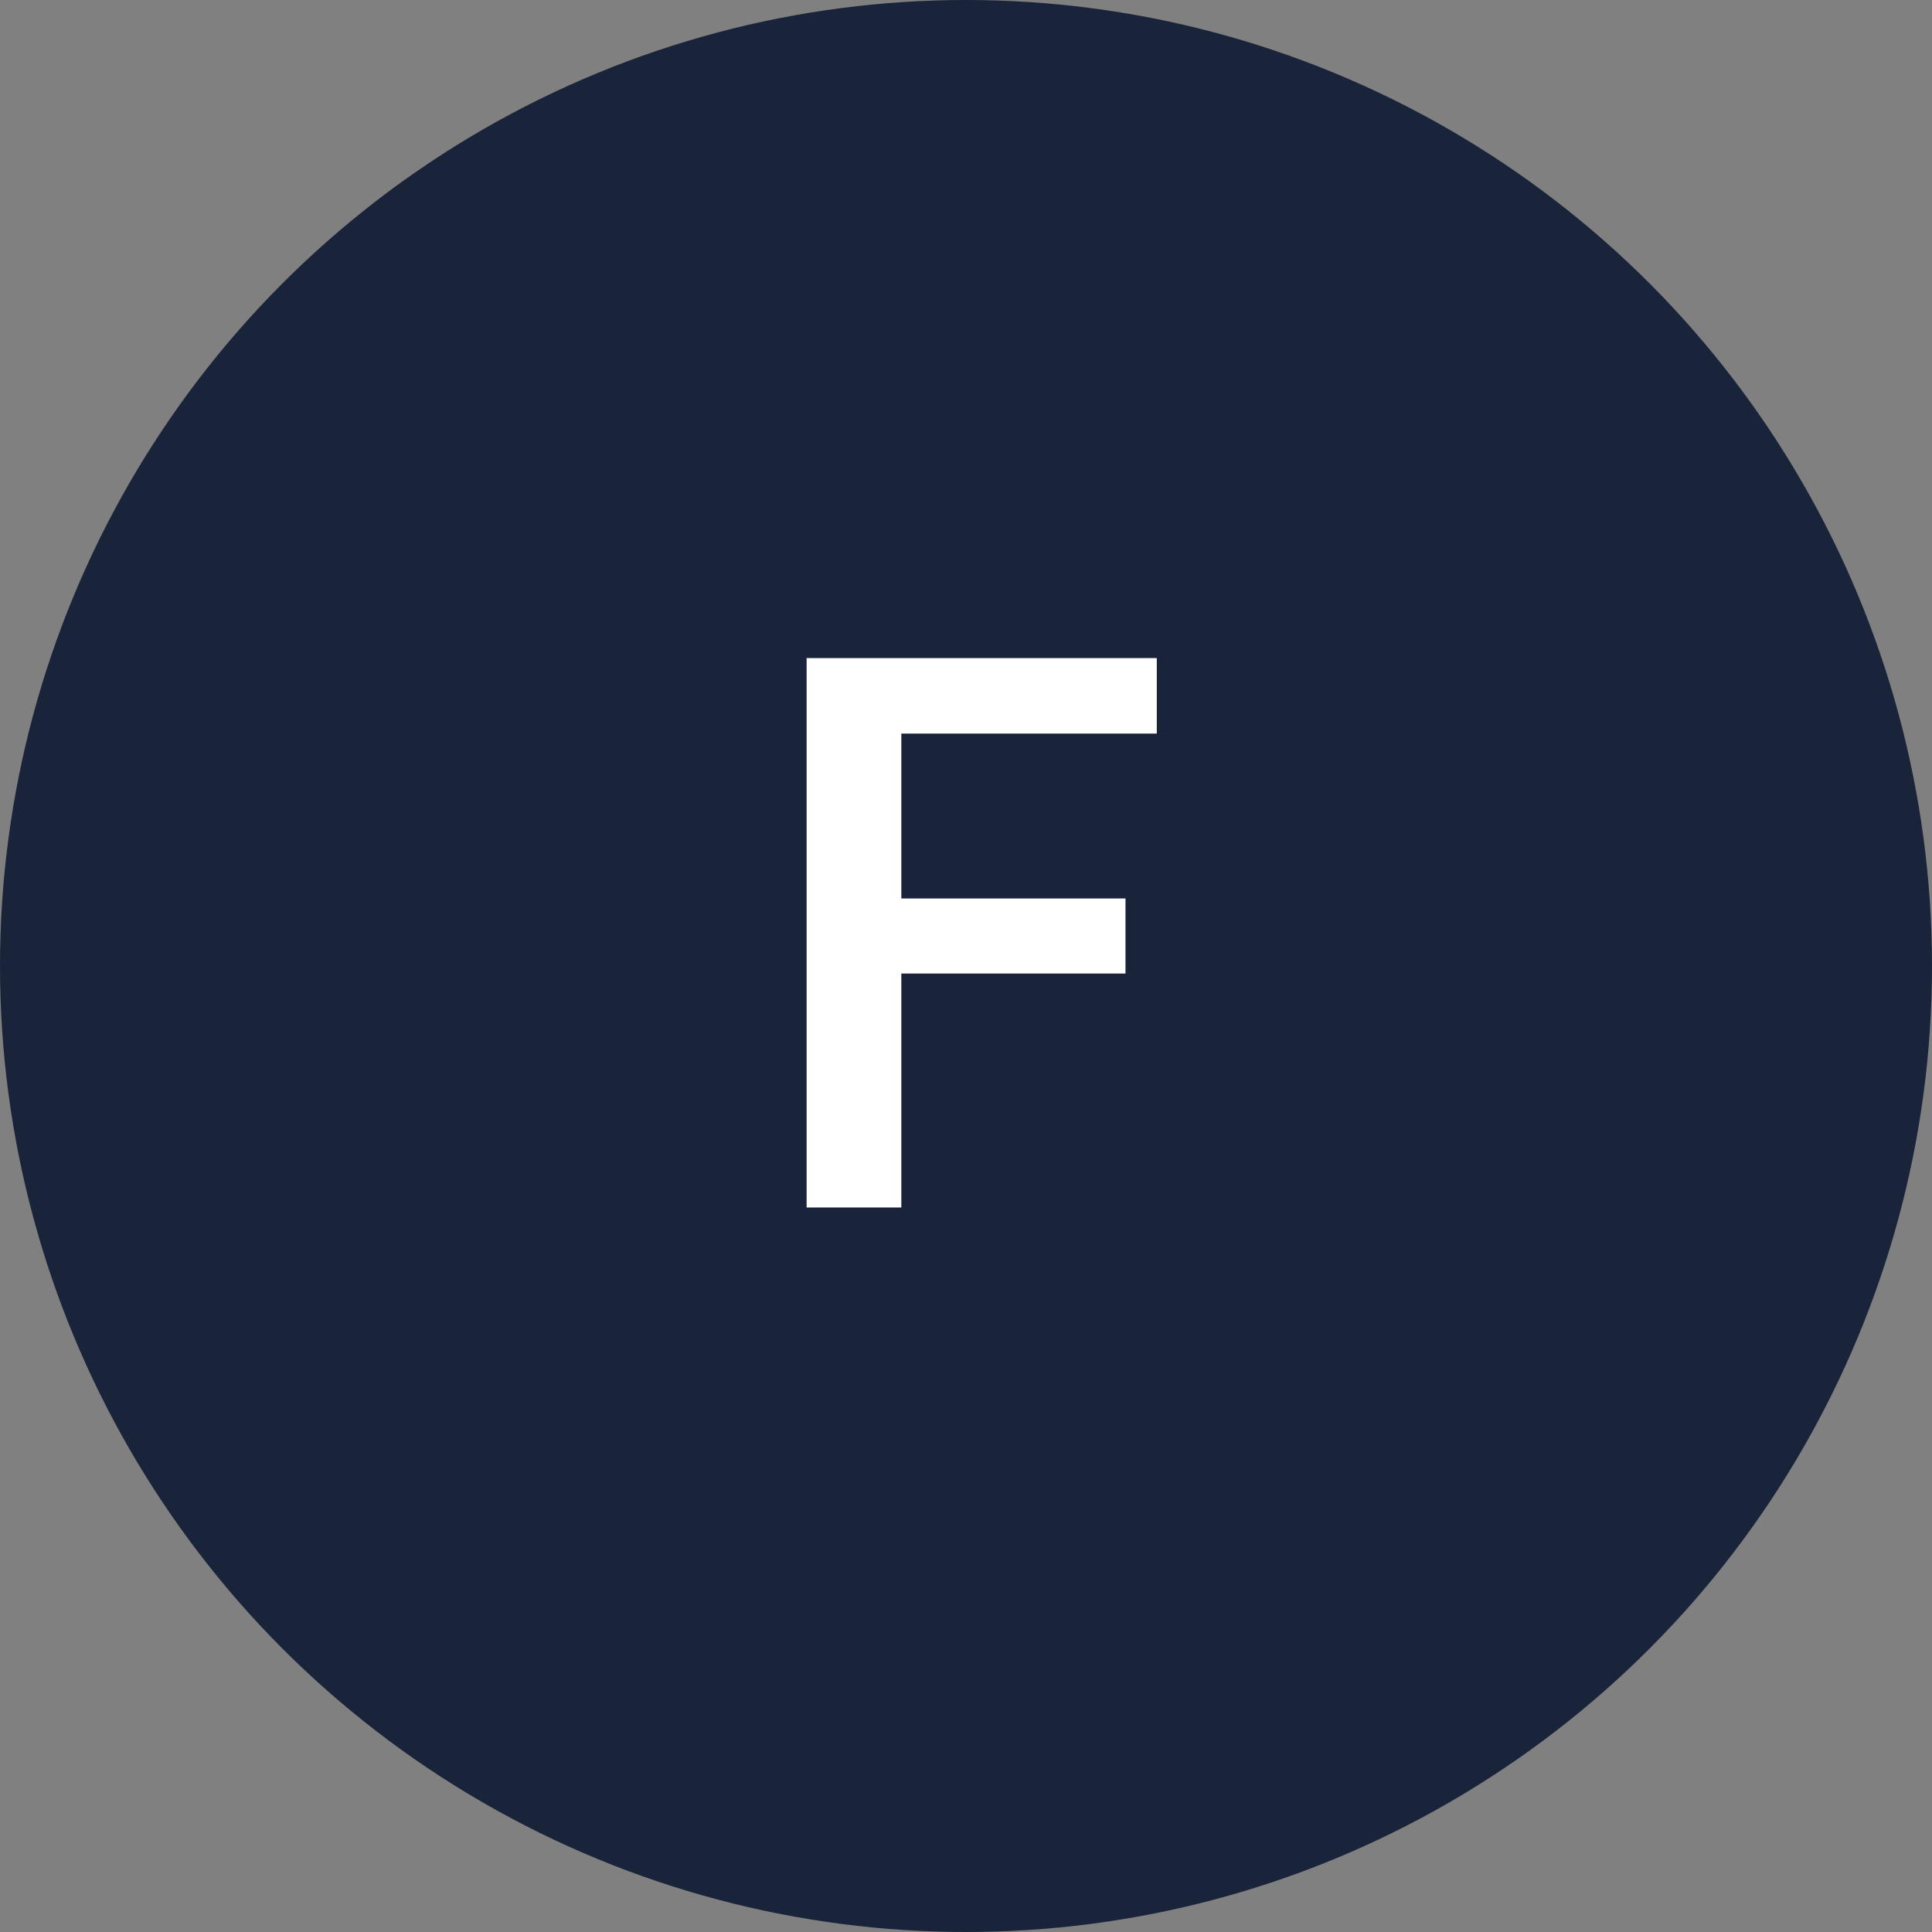 <svg width="40" height="40" viewBox="0 0 40 40" fill="none" xmlns="http://www.w3.org/2000/svg">
<rect x="0" y="0" width="40" height="40" fill="#808080" stroke="none"/>
<g clip-path="url(#clip0_2836_14420)">
<circle cx="20" cy="20" r="20" fill="#19233A"/>
<path d="M18.661 13.625V25H16.7V13.625H18.661ZM23.302 18.602V20.156H18.161V18.602H23.302ZM23.95 13.625V15.188H18.161V13.625H23.95Z" fill="white"/>
</g>
<defs>
<clipPath id="clip0_2836_14420">
<rect width="40" height="40" fill="white"/>
</clipPath>
</defs>
</svg>
